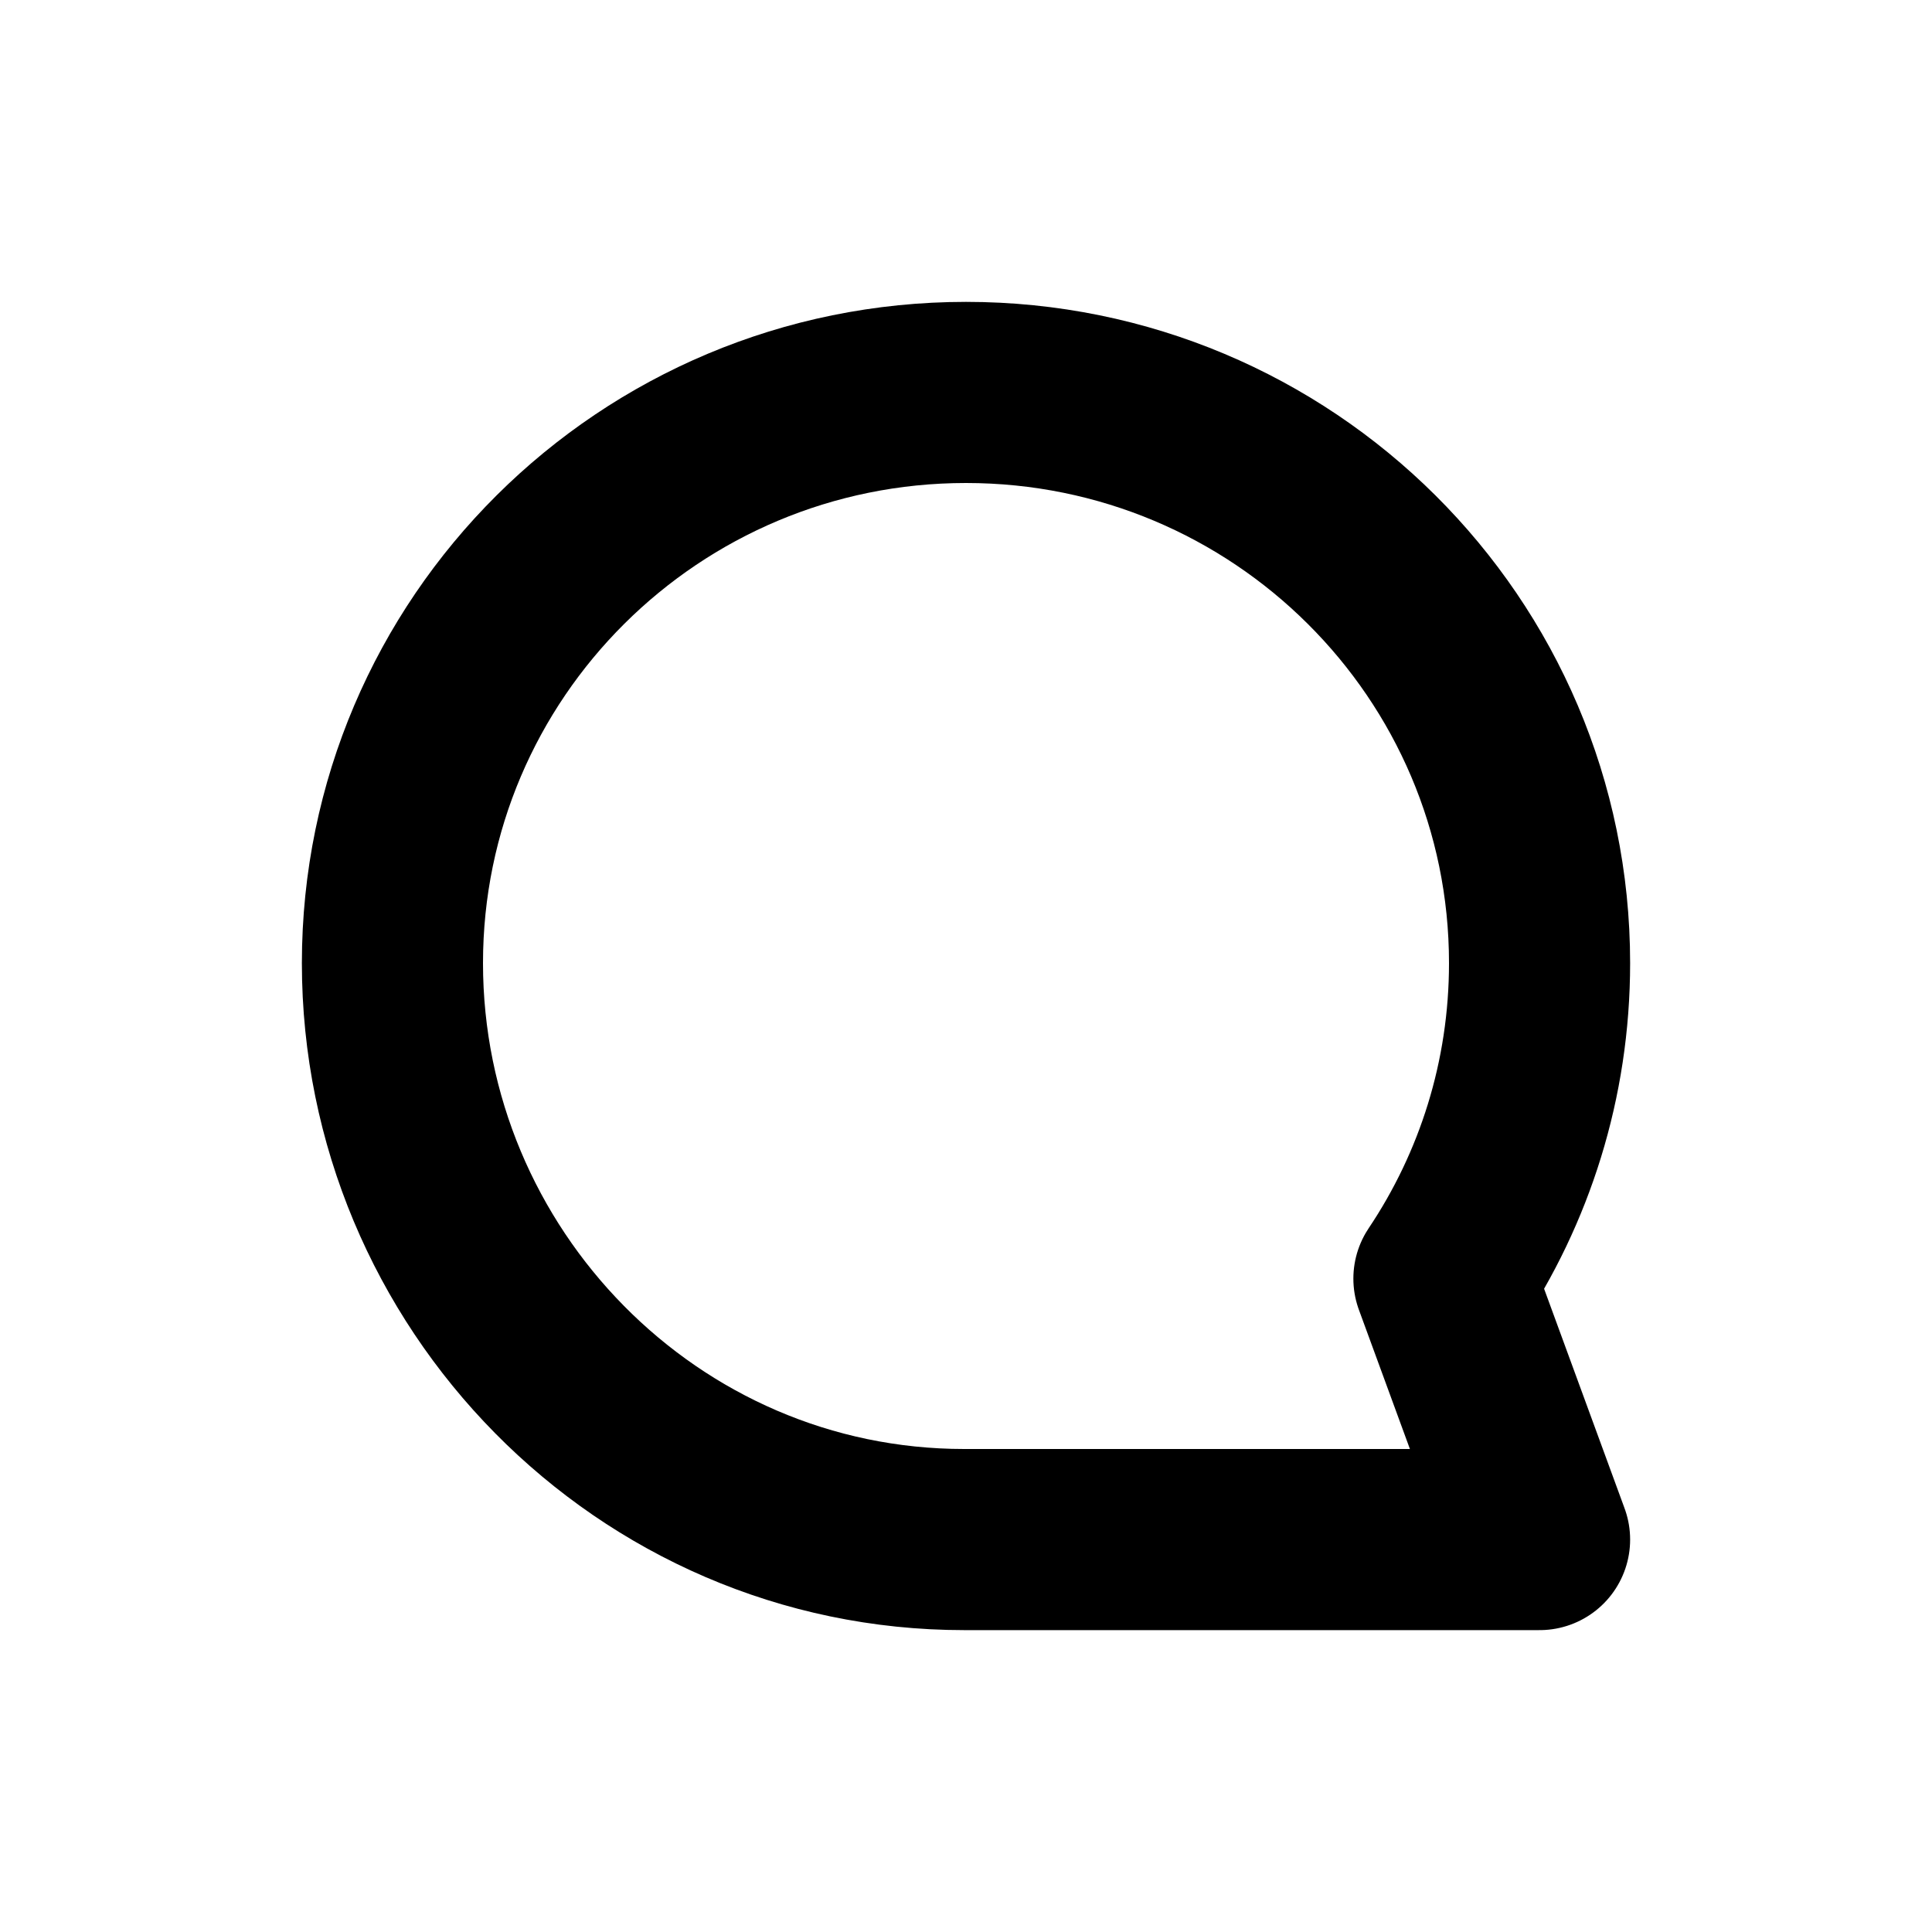 <svg width="16" height="16" viewBox="0 0 16 16" fill="none" xmlns="http://www.w3.org/2000/svg">
<g id="Chat=comment-bubble, Size=16px, weight=regular">
<path id="comment-bubble" d="M7.985 12.75L12.75 12.75L11.958 10.589C12.459 9.841 12.75 8.942 12.75 7.976C12.75 5.366 10.623 3.25 8 3.25C5.377 3.25 3.25 5.366 3.25 7.976C3.25 10.586 5.361 12.75 7.985 12.75Z" stroke="black" stroke-width="1.5" stroke-linecap="round" stroke-linejoin="round"/>
</g>
</svg>
